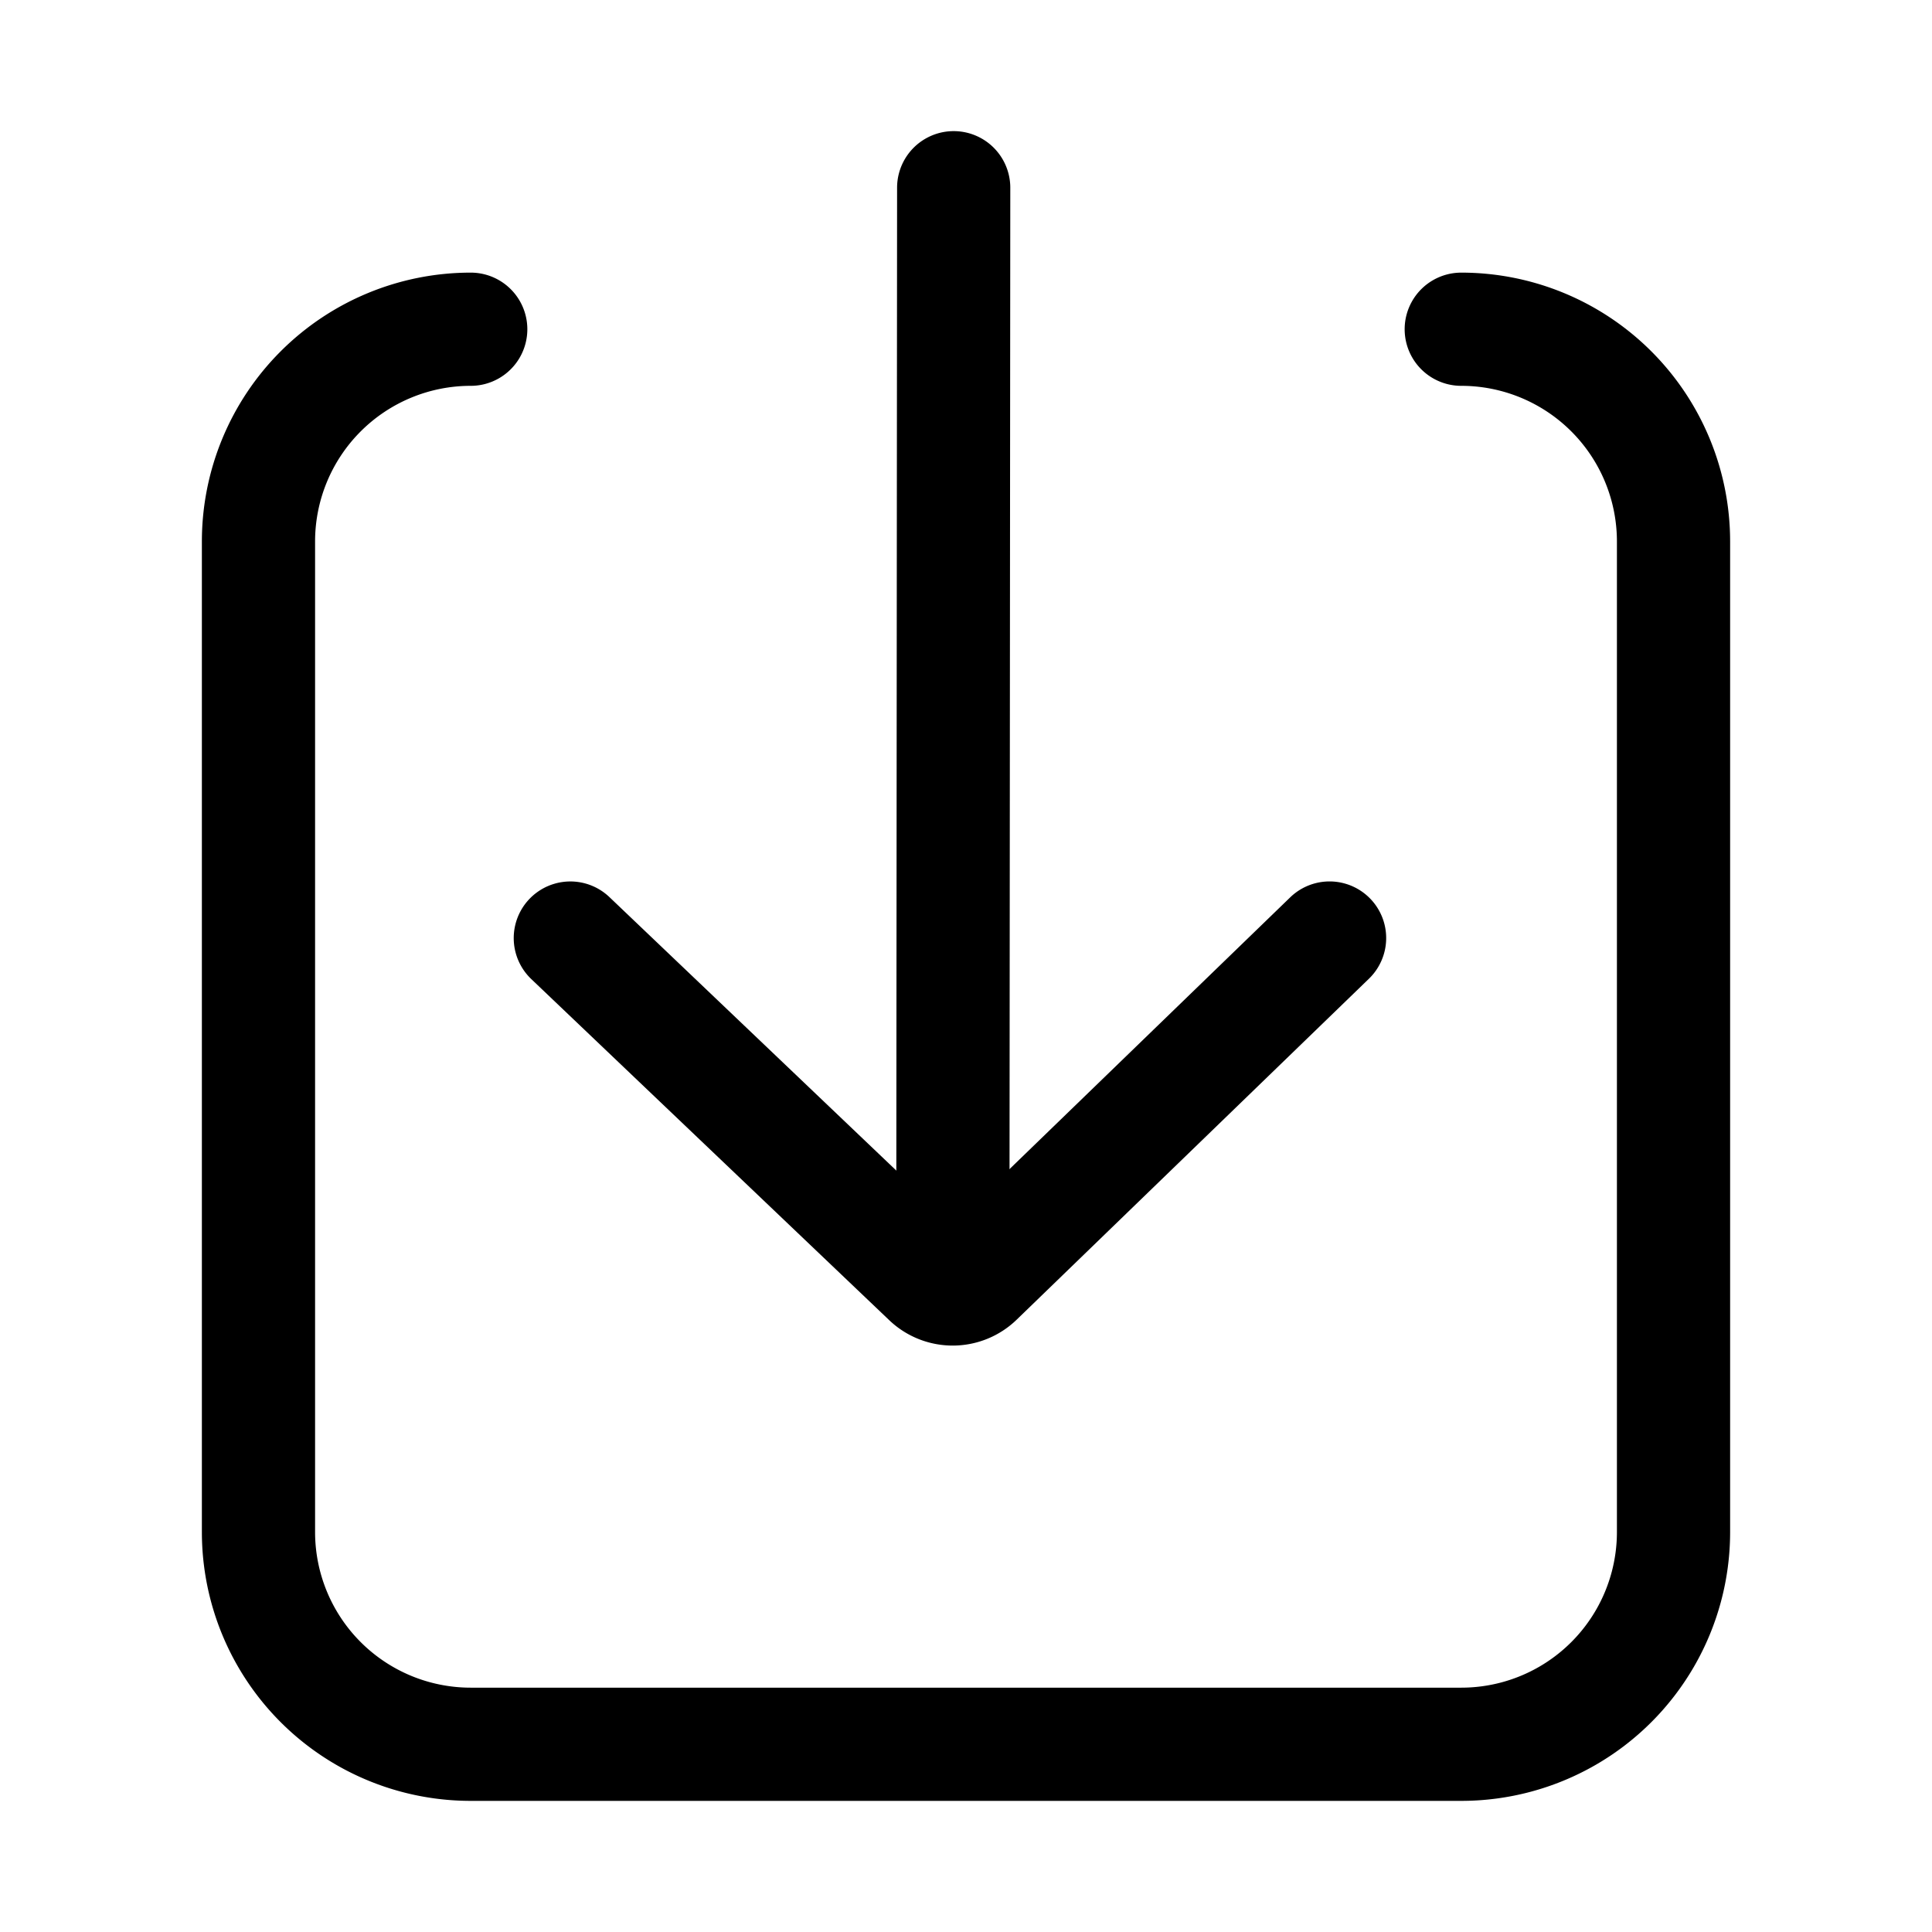 <?xml version="1.0" standalone="no"?>
<svg t="1728895197540"
  class="icon" viewBox="0 0 1024 1024" version="1.1" xmlns="http://www.w3.org/2000/svg" p-id="1518"
  xmlns:xlink="http://www.w3.org/1999/xlink" width="200" height="200">
  <path
    d="M774.5 204.5A82.5 82.5 0 0 1 857 287v525a82.5 82.5 0 0 1-82.5 82.5H249.5A82.5 82.5 0 0 1 167 812V287A82.5 82.5 0 0 1 249.5 204.5a30 30 0 1 0 0-60A142.5 142.5 0 0 0 107 287v525A142.5 142.5 0 0 0 249.5 954.5h525a142.5 142.5 0 0 0 142.5-142.5V287A142.5 142.5 0 0 0 774.5 144.5a30 30 0 1 0 0 60z"
    p-id="1519" fill="#000000"></path>
  <path
    d="M475.475 99.5l-0.45 581.25a30 30 0 0 0 60 0L535.475 99.5a30 30 0 0 0-60 0z"
    p-id="1520" fill="#000000"></path>
  <path
    d="M504.875 648.838l-181.875-173.363a30 30 0 0 0-41.4 43.462l189.713 180.787a48.75 48.75 0 0 0 67.537-0.262l186.713-180.713a30 30 0 0 0-41.737-43.125L504.875 648.875z"
    p-id="1521" fill="#000000"></path>
</svg>